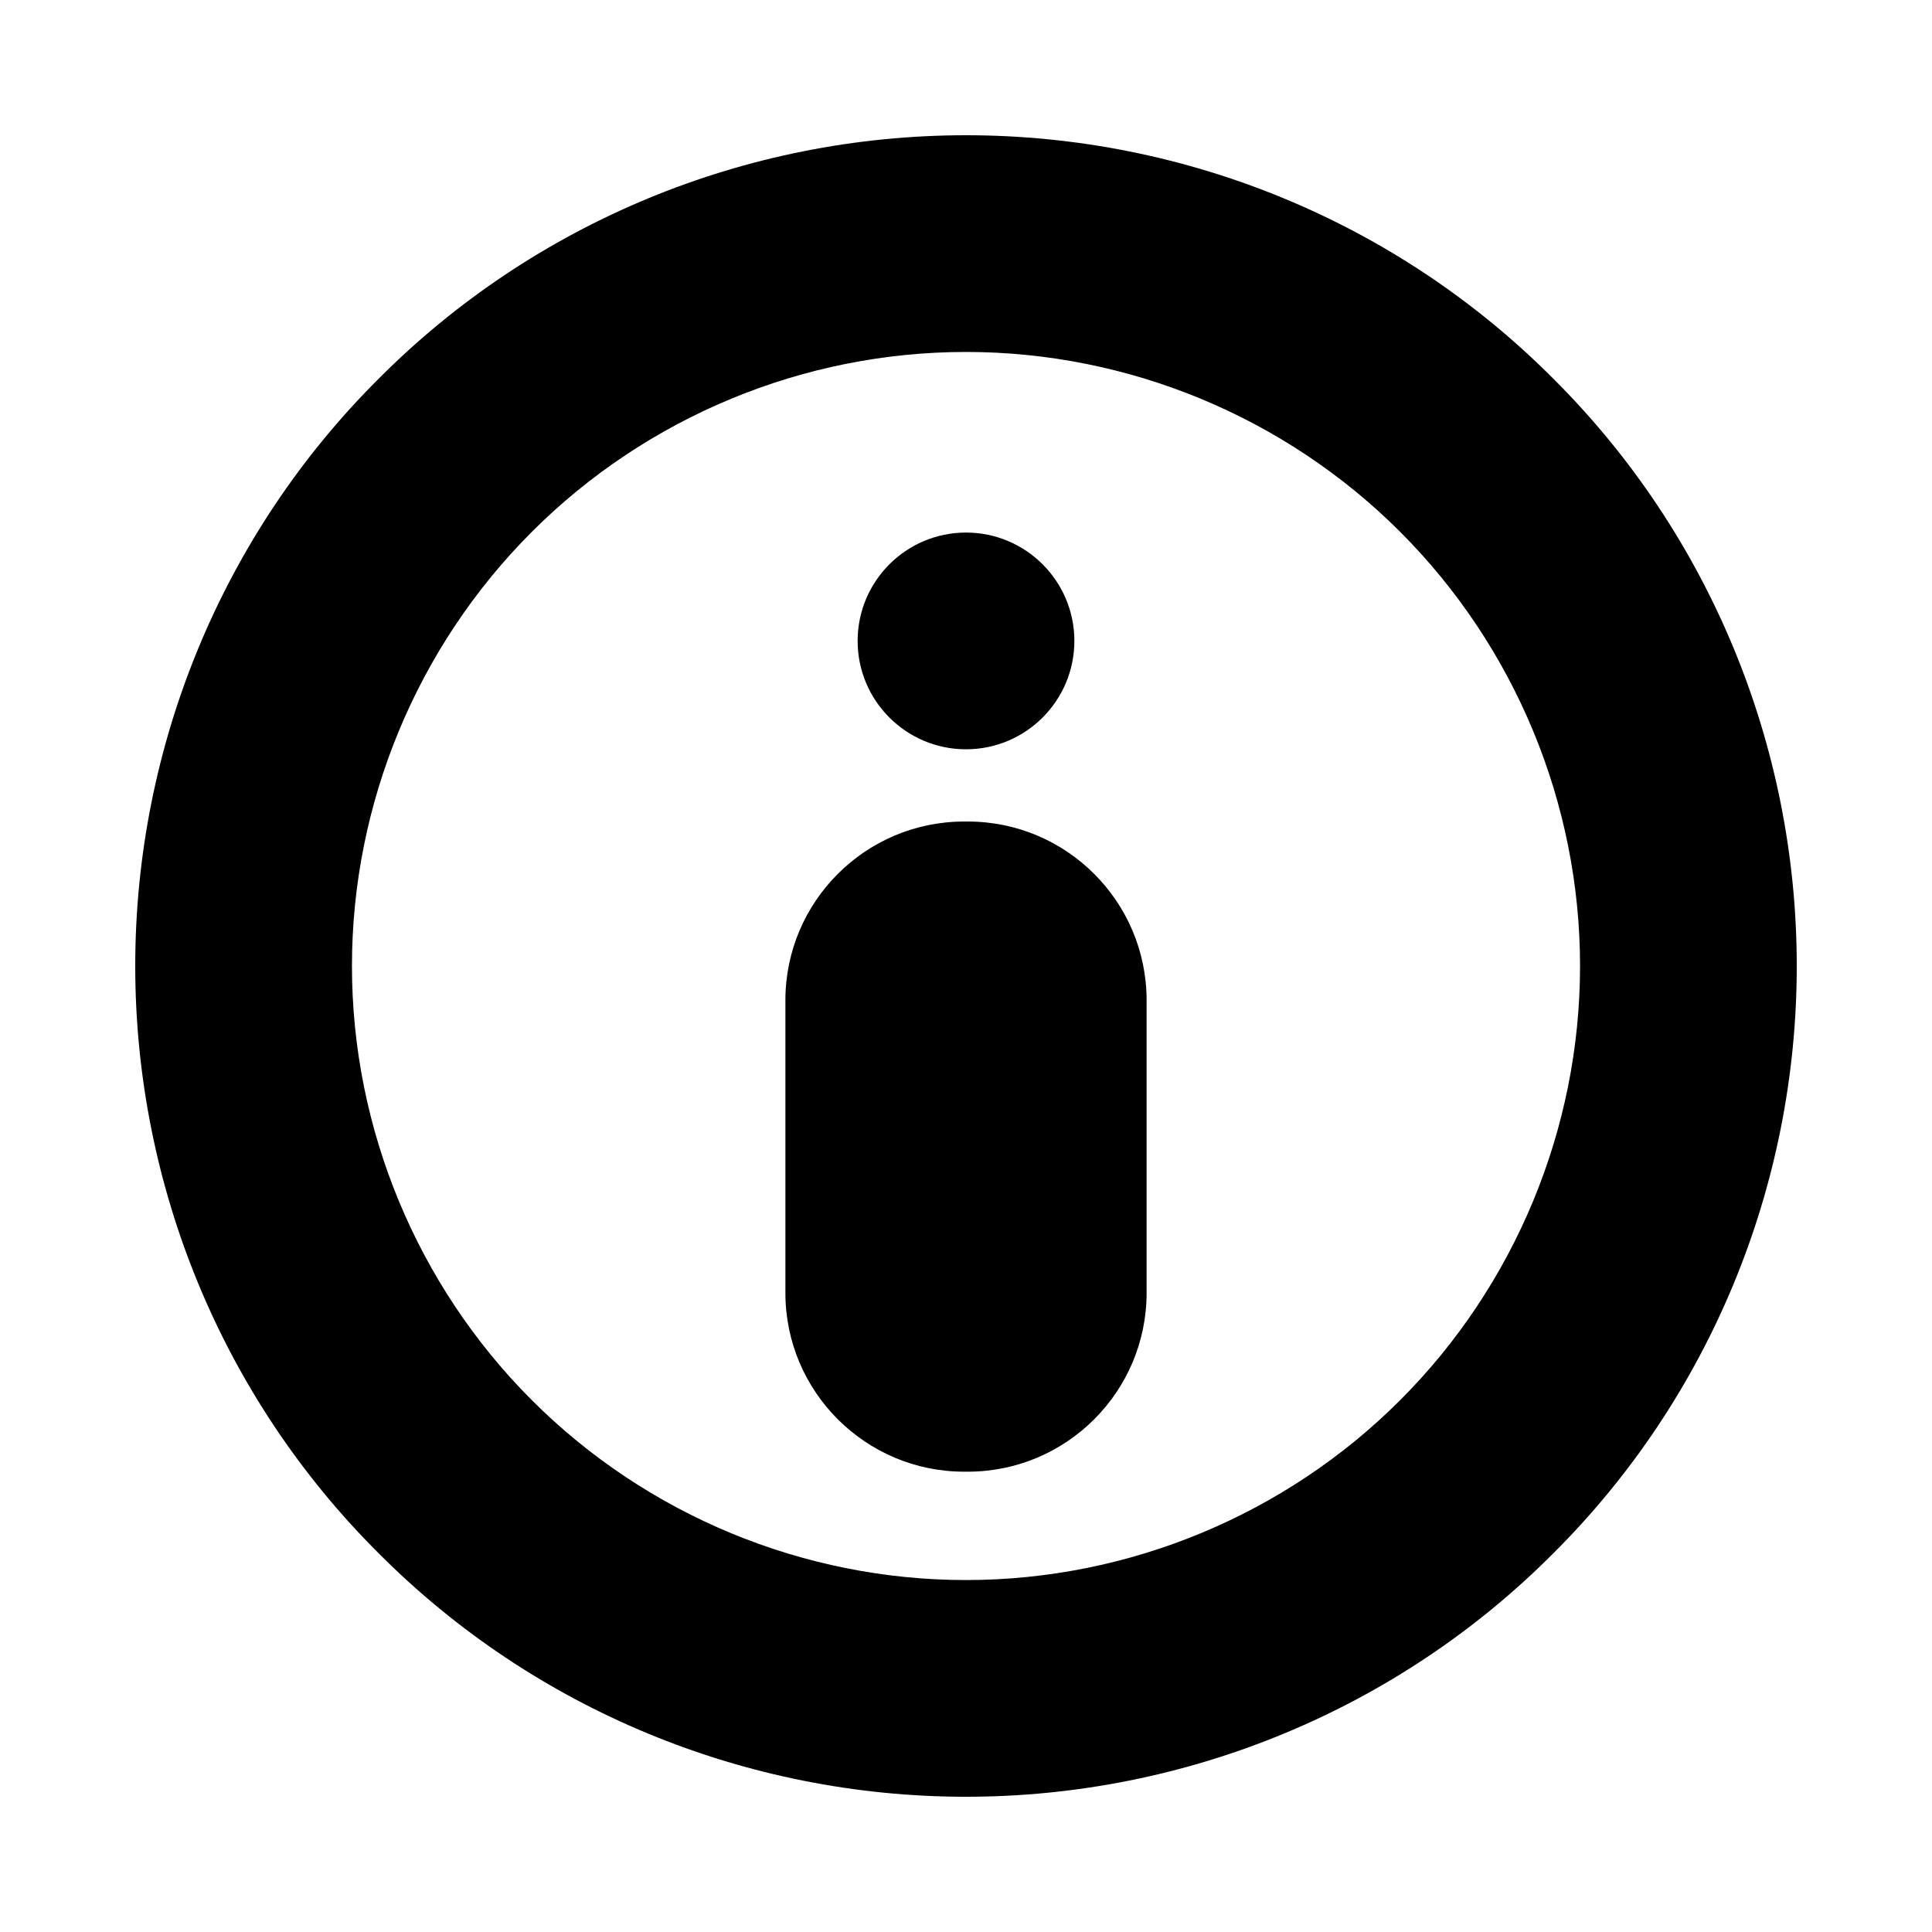 <svg width="100" height="100" viewBox="0 0 100 100" fill="none" xmlns="http://www.w3.org/2000/svg">
<path fill-rule="evenodd" clip-rule="evenodd" d="M49.907 42.522H50.093C55.201 42.522 59.348 46.668 59.348 51.776V66.92C59.348 72.027 55.201 76.174 50.093 76.174H49.907C44.799 76.174 40.652 72.027 40.652 66.92V51.776C40.652 46.668 44.799 42.522 49.907 42.522ZM18.217 50C18.217 41.587 21.583 33.473 27.528 27.528C33.473 21.583 41.587 18.217 50 18.217C58.413 18.217 66.527 21.583 72.472 27.528C78.417 33.473 81.783 41.587 81.783 50C81.783 58.413 78.417 66.527 72.472 72.472C66.527 78.417 58.413 81.783 50 81.783C41.587 81.783 33.473 78.417 27.528 72.472C21.583 66.527 18.217 58.413 18.217 50ZM7 50C7 38.596 11.524 27.64 19.601 19.601C27.64 11.524 38.596 7 50 7C61.404 7 72.36 11.524 80.399 19.601C88.476 27.64 93 38.596 93 50C93 61.404 88.476 72.36 80.399 80.399C72.36 88.476 61.404 93 50 93C38.596 93 27.64 88.476 19.601 80.399C11.524 72.36 7 61.404 7 50ZM44.391 33.174C44.391 30.078 46.904 27.565 50 27.565C53.096 27.565 55.609 30.078 55.609 33.174C55.609 36.27 53.096 38.783 50 38.783C46.904 38.783 44.391 36.27 44.391 33.174Z" fill="black"/>
</svg>
